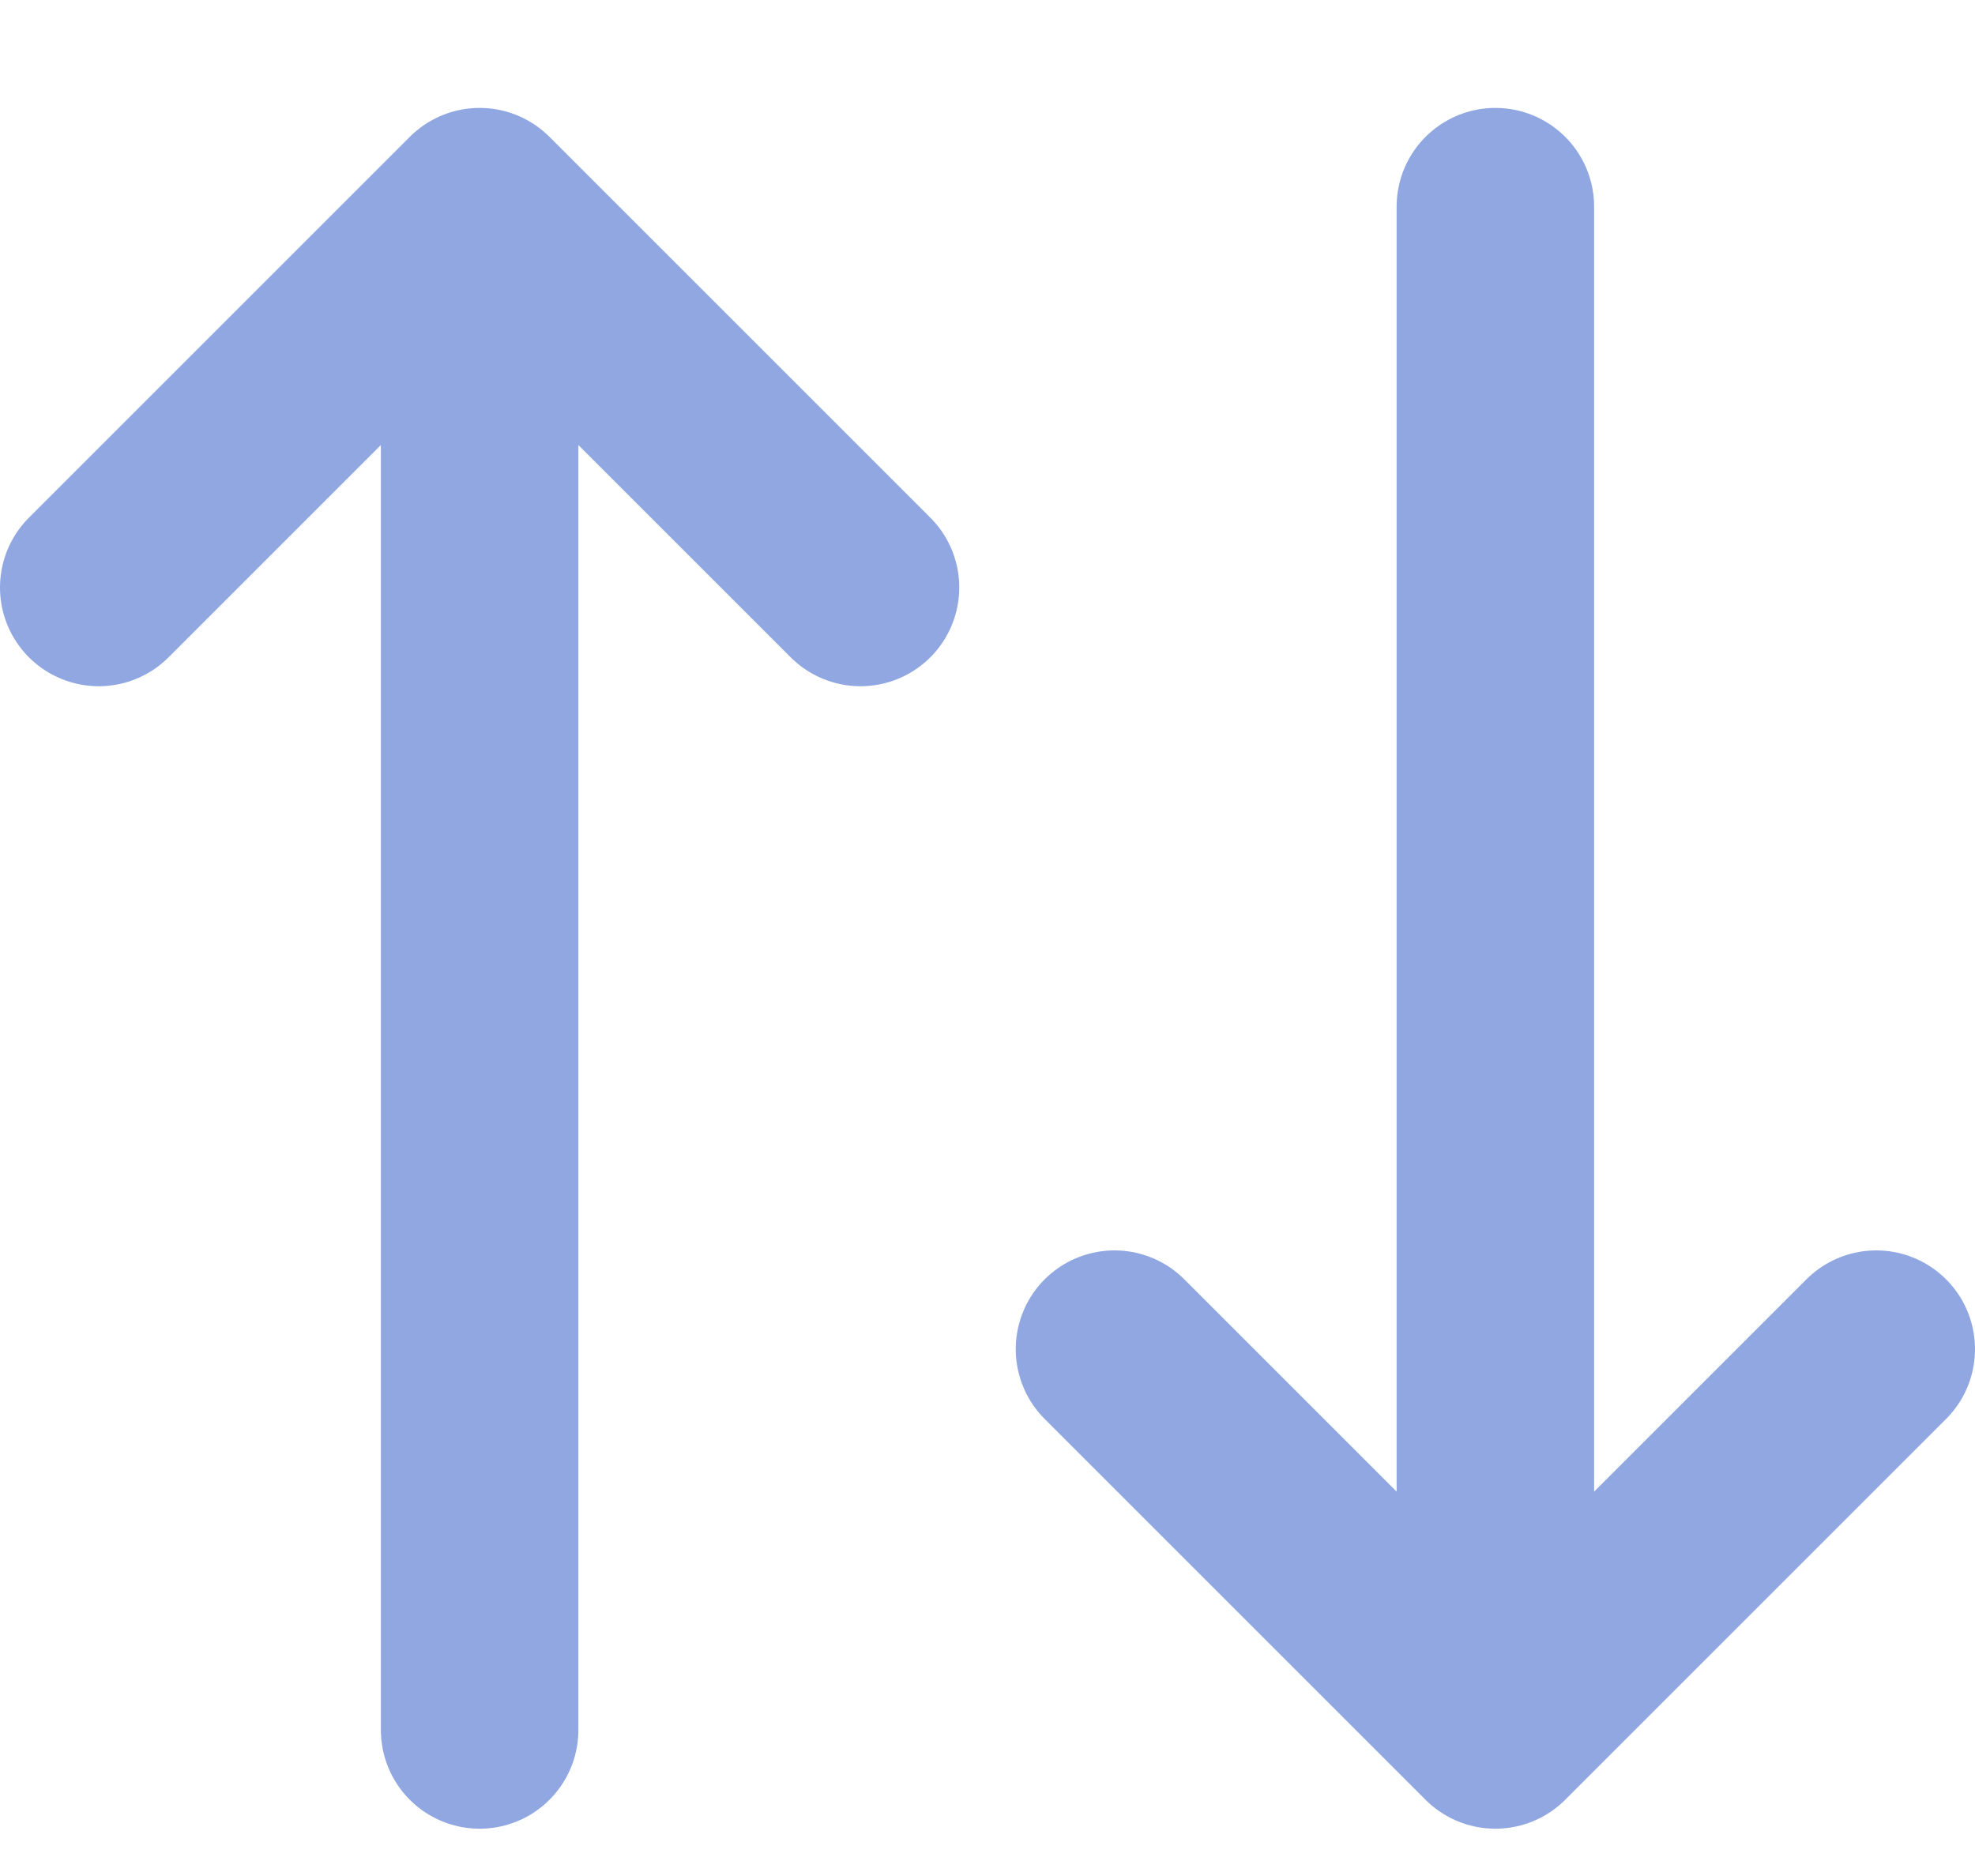 <svg width="20" height="19" viewBox="0 0 20 19" fill="none" xmlns="http://www.w3.org/2000/svg">
<path d="M4.857 17.521L4.857 2.093M4.857 2.093L1 5.95M4.857 2.093L8.714 5.95M15.143 2.093V17.521M15.143 17.521L11.286 13.664M15.143 17.521L19 13.664" stroke="#90A7E2" stroke-width="2" stroke-linecap="round" stroke-linejoin="round"/>
</svg>

